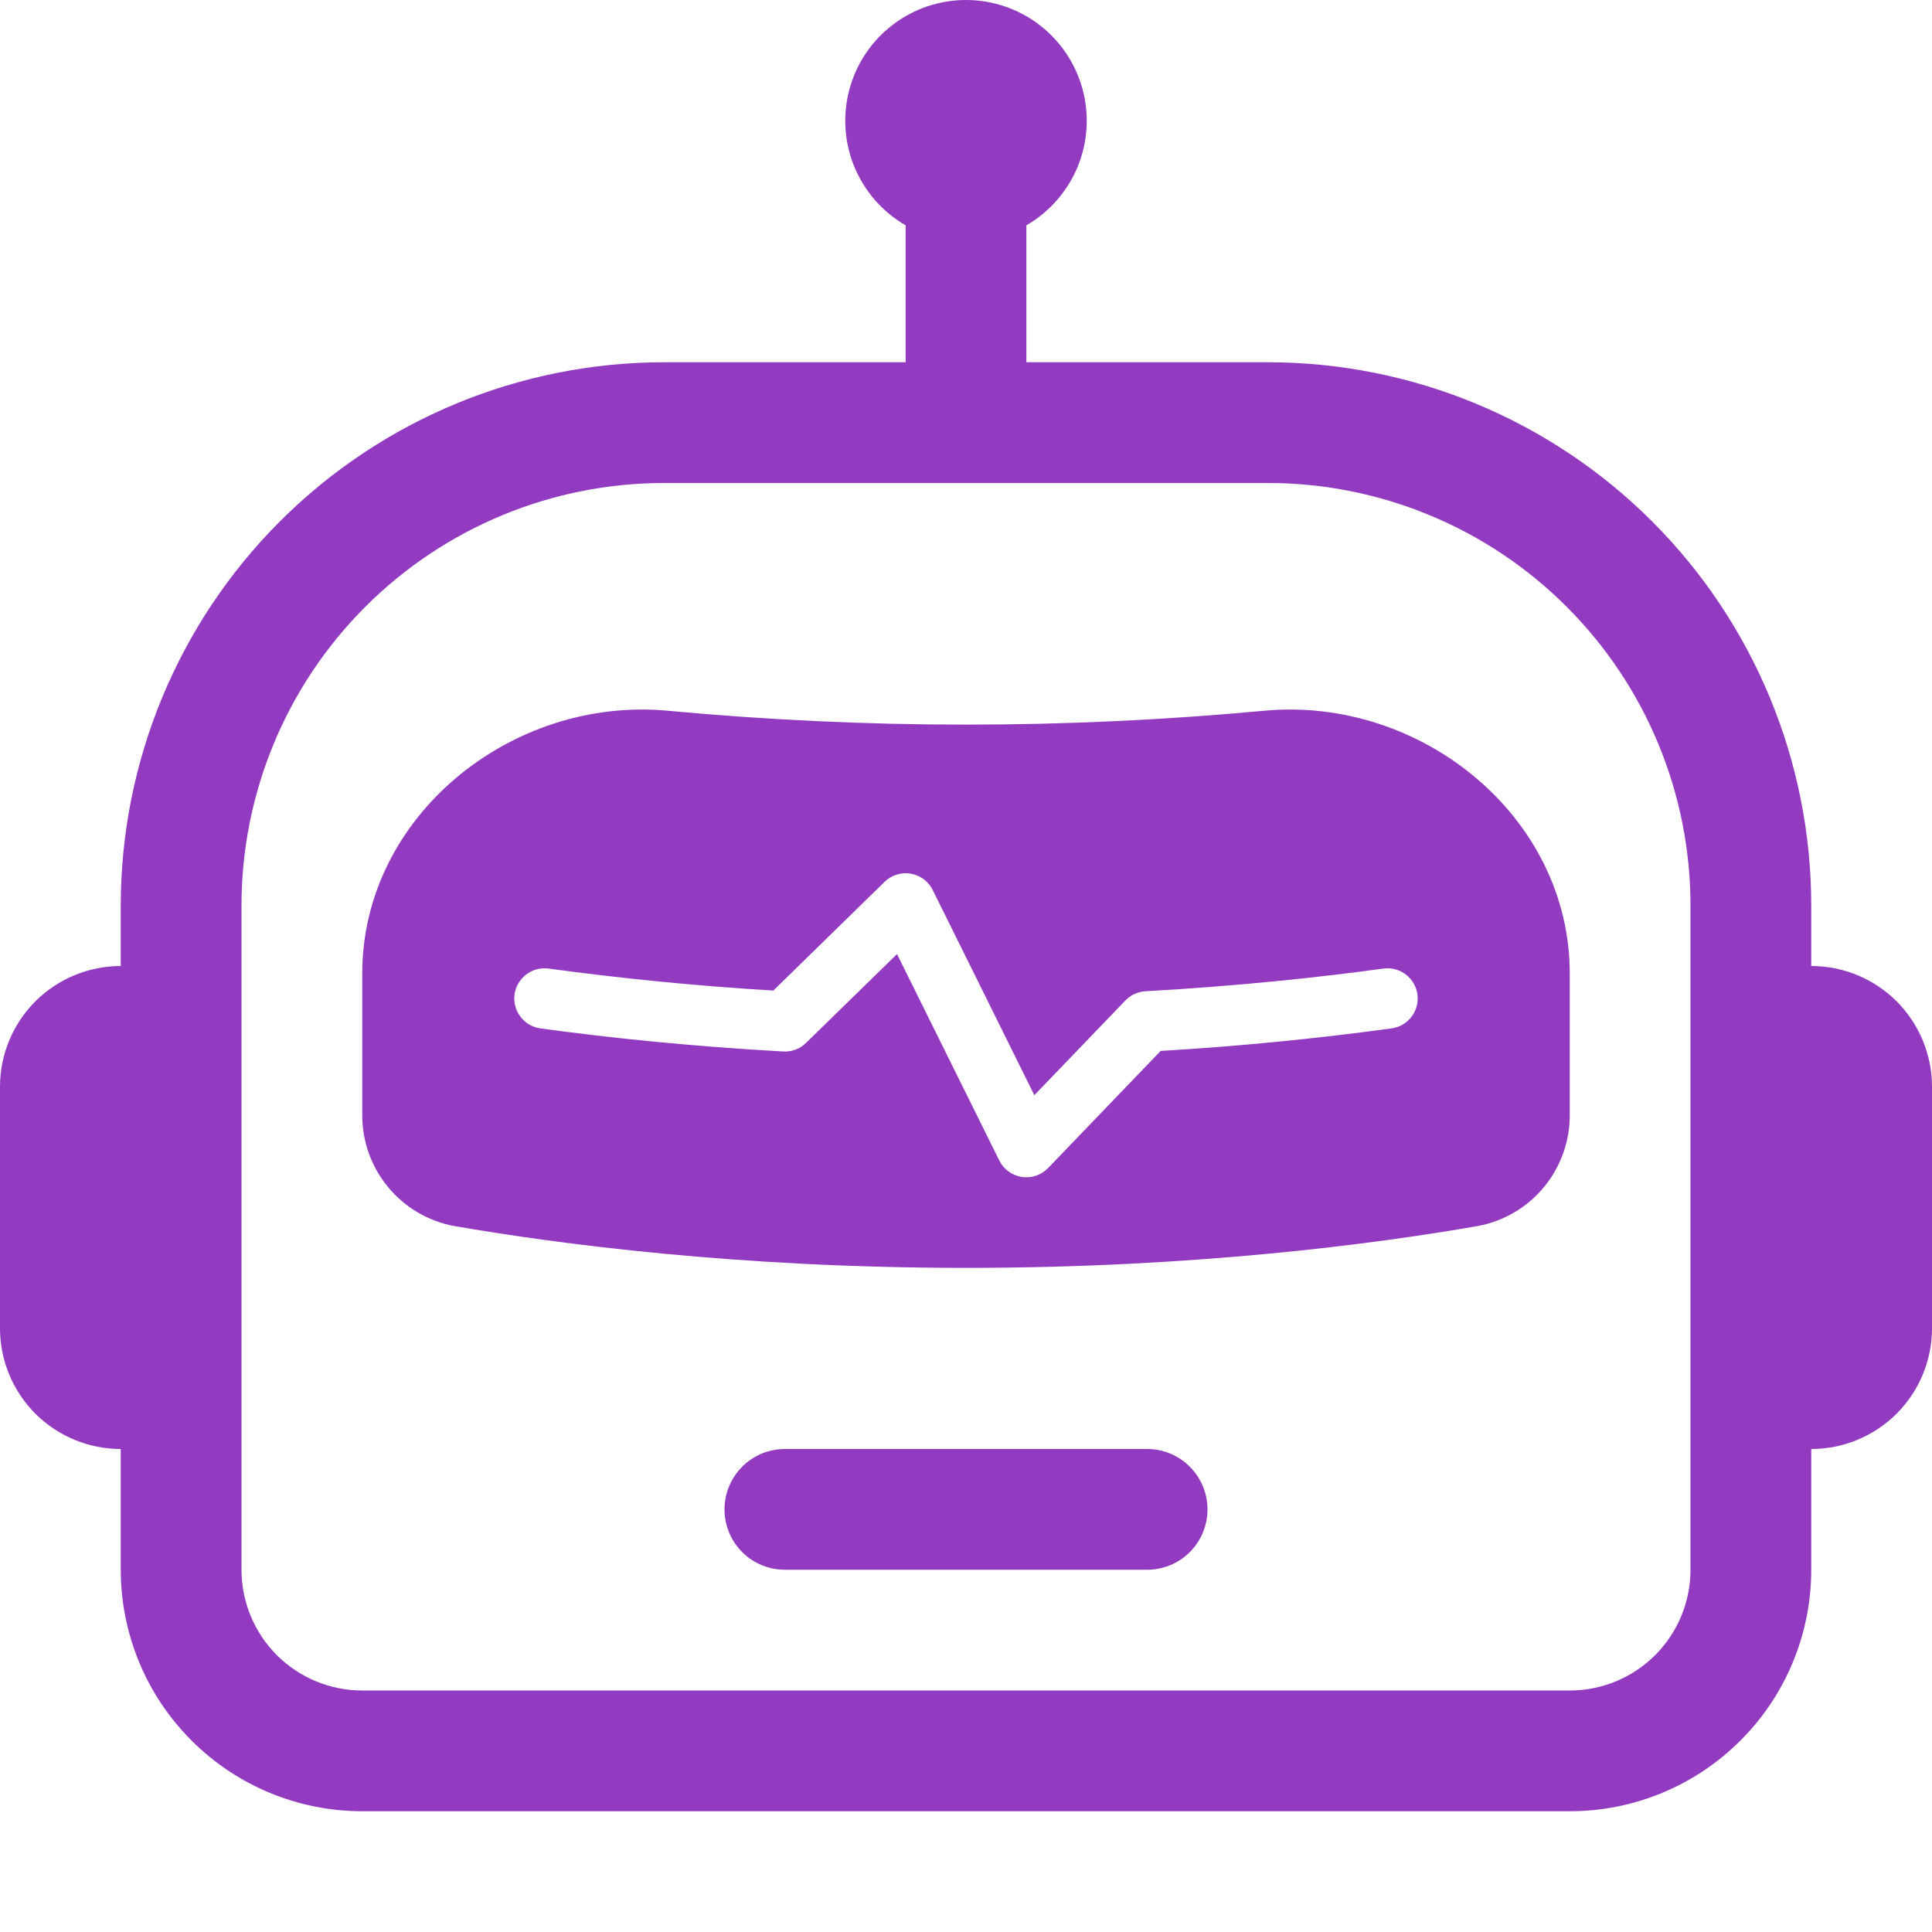 <svg width="24" height="24" viewBox="0 0 24 24" fill="none" xmlns="http://www.w3.org/2000/svg">
<path d="M9 18.75C9 18.552 9.079 18.361 9.22 18.22C9.36 18.079 9.551 18 9.75 18H14.25C14.449 18 14.64 18.079 14.78 18.22C14.921 18.361 15 18.552 15 18.75C15 18.949 14.921 19.14 14.78 19.281C14.64 19.421 14.449 19.5 14.25 19.5H9.75C9.551 19.5 9.36 19.421 9.22 19.281C9.079 19.14 9 18.949 9 18.75ZM4.5 12.093C4.5 10.14 6.352 8.648 8.295 8.829C10.76 9.059 13.24 9.059 15.705 8.829C17.648 8.648 19.5 10.14 19.5 12.093V13.829C19.506 14.161 19.394 14.484 19.184 14.741C18.974 14.998 18.679 15.172 18.352 15.231C17.085 15.452 14.842 15.75 12 15.75C9.157 15.75 6.915 15.45 5.647 15.231C5.321 15.172 5.026 14.998 4.816 14.741C4.606 14.484 4.494 14.161 4.5 13.829V12.093ZM11.313 10.853C11.255 10.843 11.195 10.847 11.138 10.865C11.081 10.883 11.03 10.913 10.988 10.955L9.607 12.305C8.669 12.249 7.733 12.157 6.801 12.03C6.704 12.021 6.608 12.049 6.532 12.109C6.456 12.169 6.406 12.256 6.392 12.352C6.379 12.449 6.404 12.546 6.461 12.624C6.518 12.703 6.603 12.756 6.699 12.773C7.524 12.887 8.547 12.996 9.729 13.062C9.781 13.065 9.833 13.057 9.882 13.039C9.931 13.021 9.975 12.992 10.012 12.956L11.143 11.852L12.414 14.417C12.441 14.471 12.48 14.517 12.529 14.553C12.577 14.588 12.633 14.611 12.693 14.621C12.752 14.63 12.813 14.624 12.87 14.605C12.927 14.586 12.978 14.553 13.02 14.51L14.418 13.055C15.382 12.998 16.344 12.904 17.301 12.773C17.397 12.756 17.482 12.703 17.539 12.624C17.596 12.546 17.621 12.449 17.608 12.352C17.594 12.256 17.544 12.169 17.468 12.109C17.392 12.049 17.296 12.021 17.199 12.03C16.392 12.141 15.389 12.248 14.229 12.314C14.135 12.319 14.046 12.36 13.98 12.428L12.849 13.605L11.586 11.055C11.56 11.002 11.521 10.957 11.474 10.921C11.426 10.886 11.371 10.863 11.313 10.853Z" fill="#923BC1"/>
<path d="M12.75 2.799C13.036 2.634 13.259 2.379 13.386 2.074C13.512 1.769 13.534 1.431 13.449 1.112C13.363 0.793 13.175 0.511 12.913 0.31C12.651 0.109 12.33 0 12 0C11.67 0 11.349 0.109 11.087 0.31C10.825 0.511 10.637 0.793 10.551 1.112C10.466 1.431 10.488 1.769 10.614 2.074C10.741 2.379 10.964 2.634 11.25 2.799V4.5H8.25C6.46 4.5 4.743 5.211 3.477 6.477C2.211 7.743 1.5 9.46 1.5 11.25V12C1.102 12 0.721 12.158 0.439 12.439C0.158 12.721 0 13.102 0 13.5L0 16.5C0 16.898 0.158 17.279 0.439 17.561C0.721 17.842 1.102 18 1.5 18V19.5C1.5 20.296 1.816 21.059 2.379 21.621C2.941 22.184 3.704 22.5 4.5 22.5H19.5C20.296 22.5 21.059 22.184 21.621 21.621C22.184 21.059 22.5 20.296 22.5 19.5V18C22.898 18 23.279 17.842 23.561 17.561C23.842 17.279 24 16.898 24 16.5V13.5C24 13.102 23.842 12.721 23.561 12.439C23.279 12.158 22.898 12 22.5 12V11.25C22.5 9.46 21.789 7.743 20.523 6.477C19.257 5.211 17.54 4.5 15.75 4.5H12.75V2.799ZM21 11.25V19.5C21 19.898 20.842 20.279 20.561 20.561C20.279 20.842 19.898 21 19.5 21H4.5C4.102 21 3.721 20.842 3.439 20.561C3.158 20.279 3 19.898 3 19.5V11.25C3 9.858 3.553 8.522 4.538 7.538C5.522 6.553 6.858 6 8.25 6H15.75C17.142 6 18.478 6.553 19.462 7.538C20.447 8.522 21 9.858 21 11.25Z" fill="#923BC1"/>
</svg>
